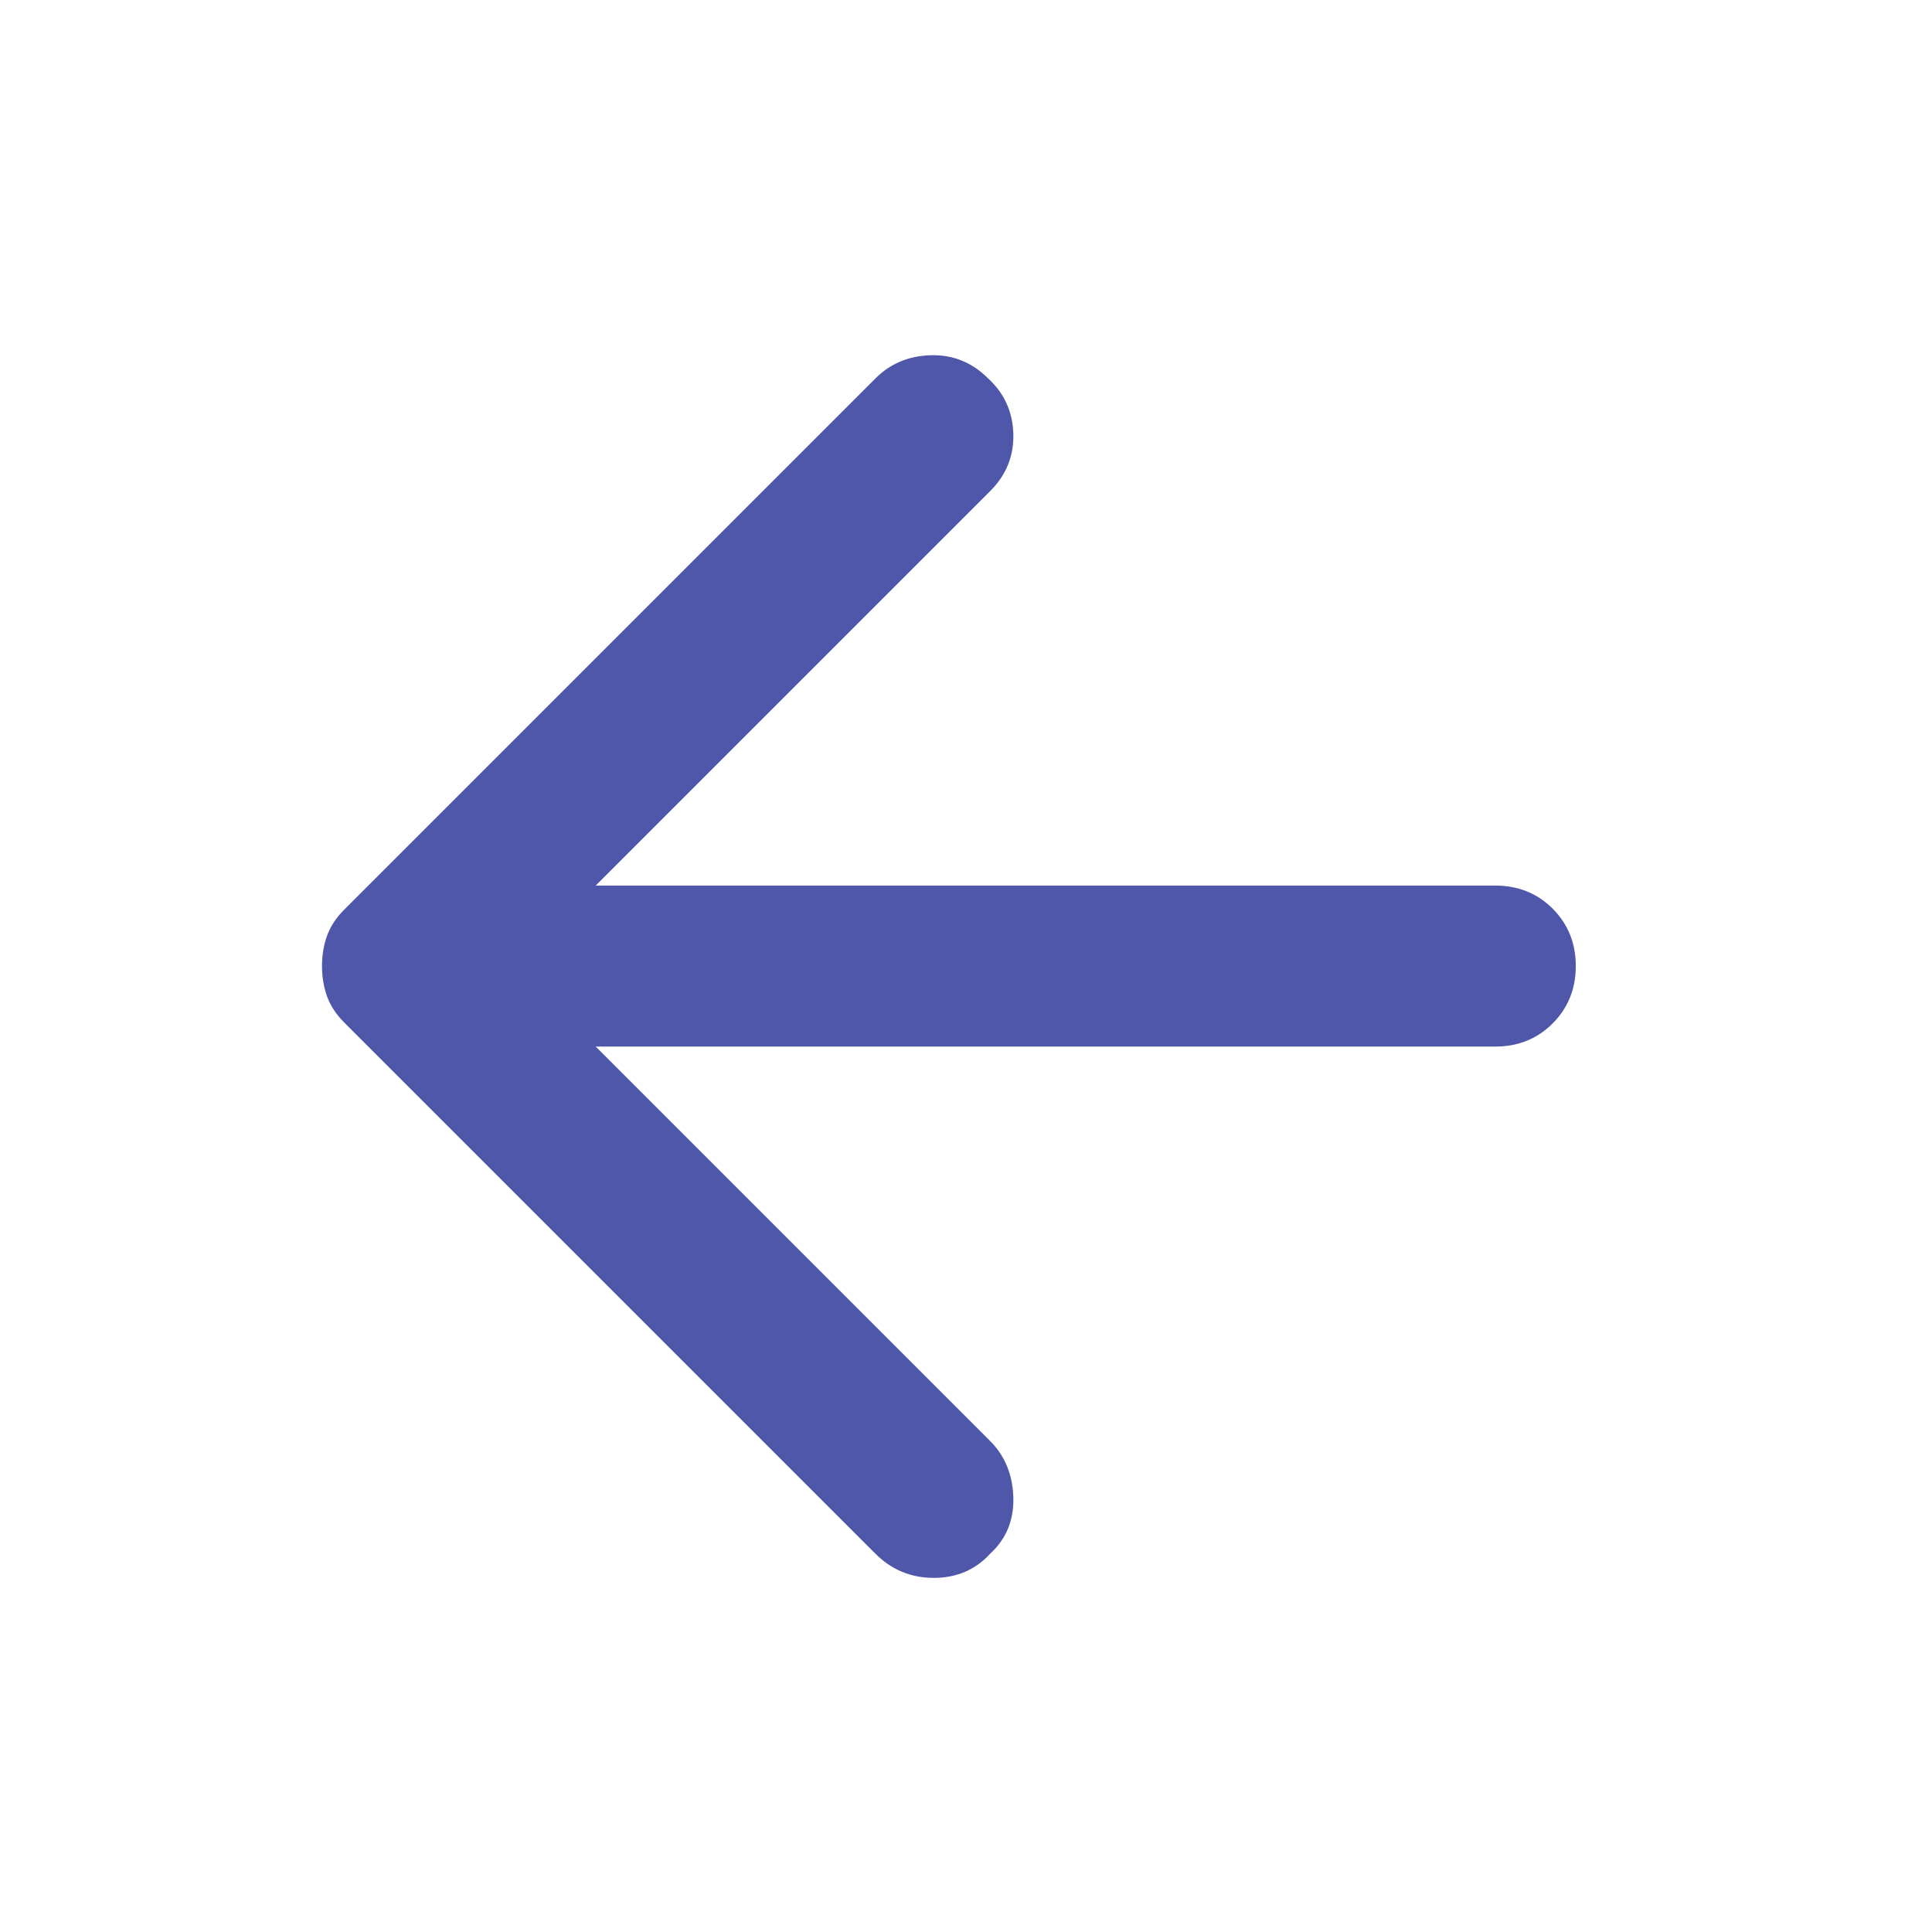 <svg width="24" height="24" viewBox="0 0 24 24" fill="none" xmlns="http://www.w3.org/2000/svg">
<path d="M10.875 19.301L4.275 12.701C4.175 12.601 4.104 12.492 4.062 12.376C4.021 12.259 4 12.134 4 12.001C4 11.867 4.021 11.742 4.062 11.626C4.104 11.509 4.175 11.401 4.275 11.301L10.875 4.701C11.058 4.517 11.287 4.421 11.562 4.413C11.837 4.405 12.075 4.501 12.275 4.701C12.475 4.884 12.579 5.113 12.588 5.388C12.596 5.663 12.5 5.901 12.3 6.101L7.4 11.001H18.575C18.858 11.001 19.096 11.096 19.288 11.288C19.479 11.48 19.575 11.717 19.575 12.001C19.575 12.284 19.479 12.521 19.288 12.713C19.096 12.905 18.858 13.001 18.575 13.001H7.4L12.3 17.901C12.483 18.084 12.579 18.317 12.588 18.601C12.596 18.884 12.5 19.117 12.3 19.301C12.117 19.501 11.883 19.601 11.6 19.601C11.317 19.601 11.075 19.501 10.875 19.301V19.301Z" fill="#4E57AA"/>
</svg>
